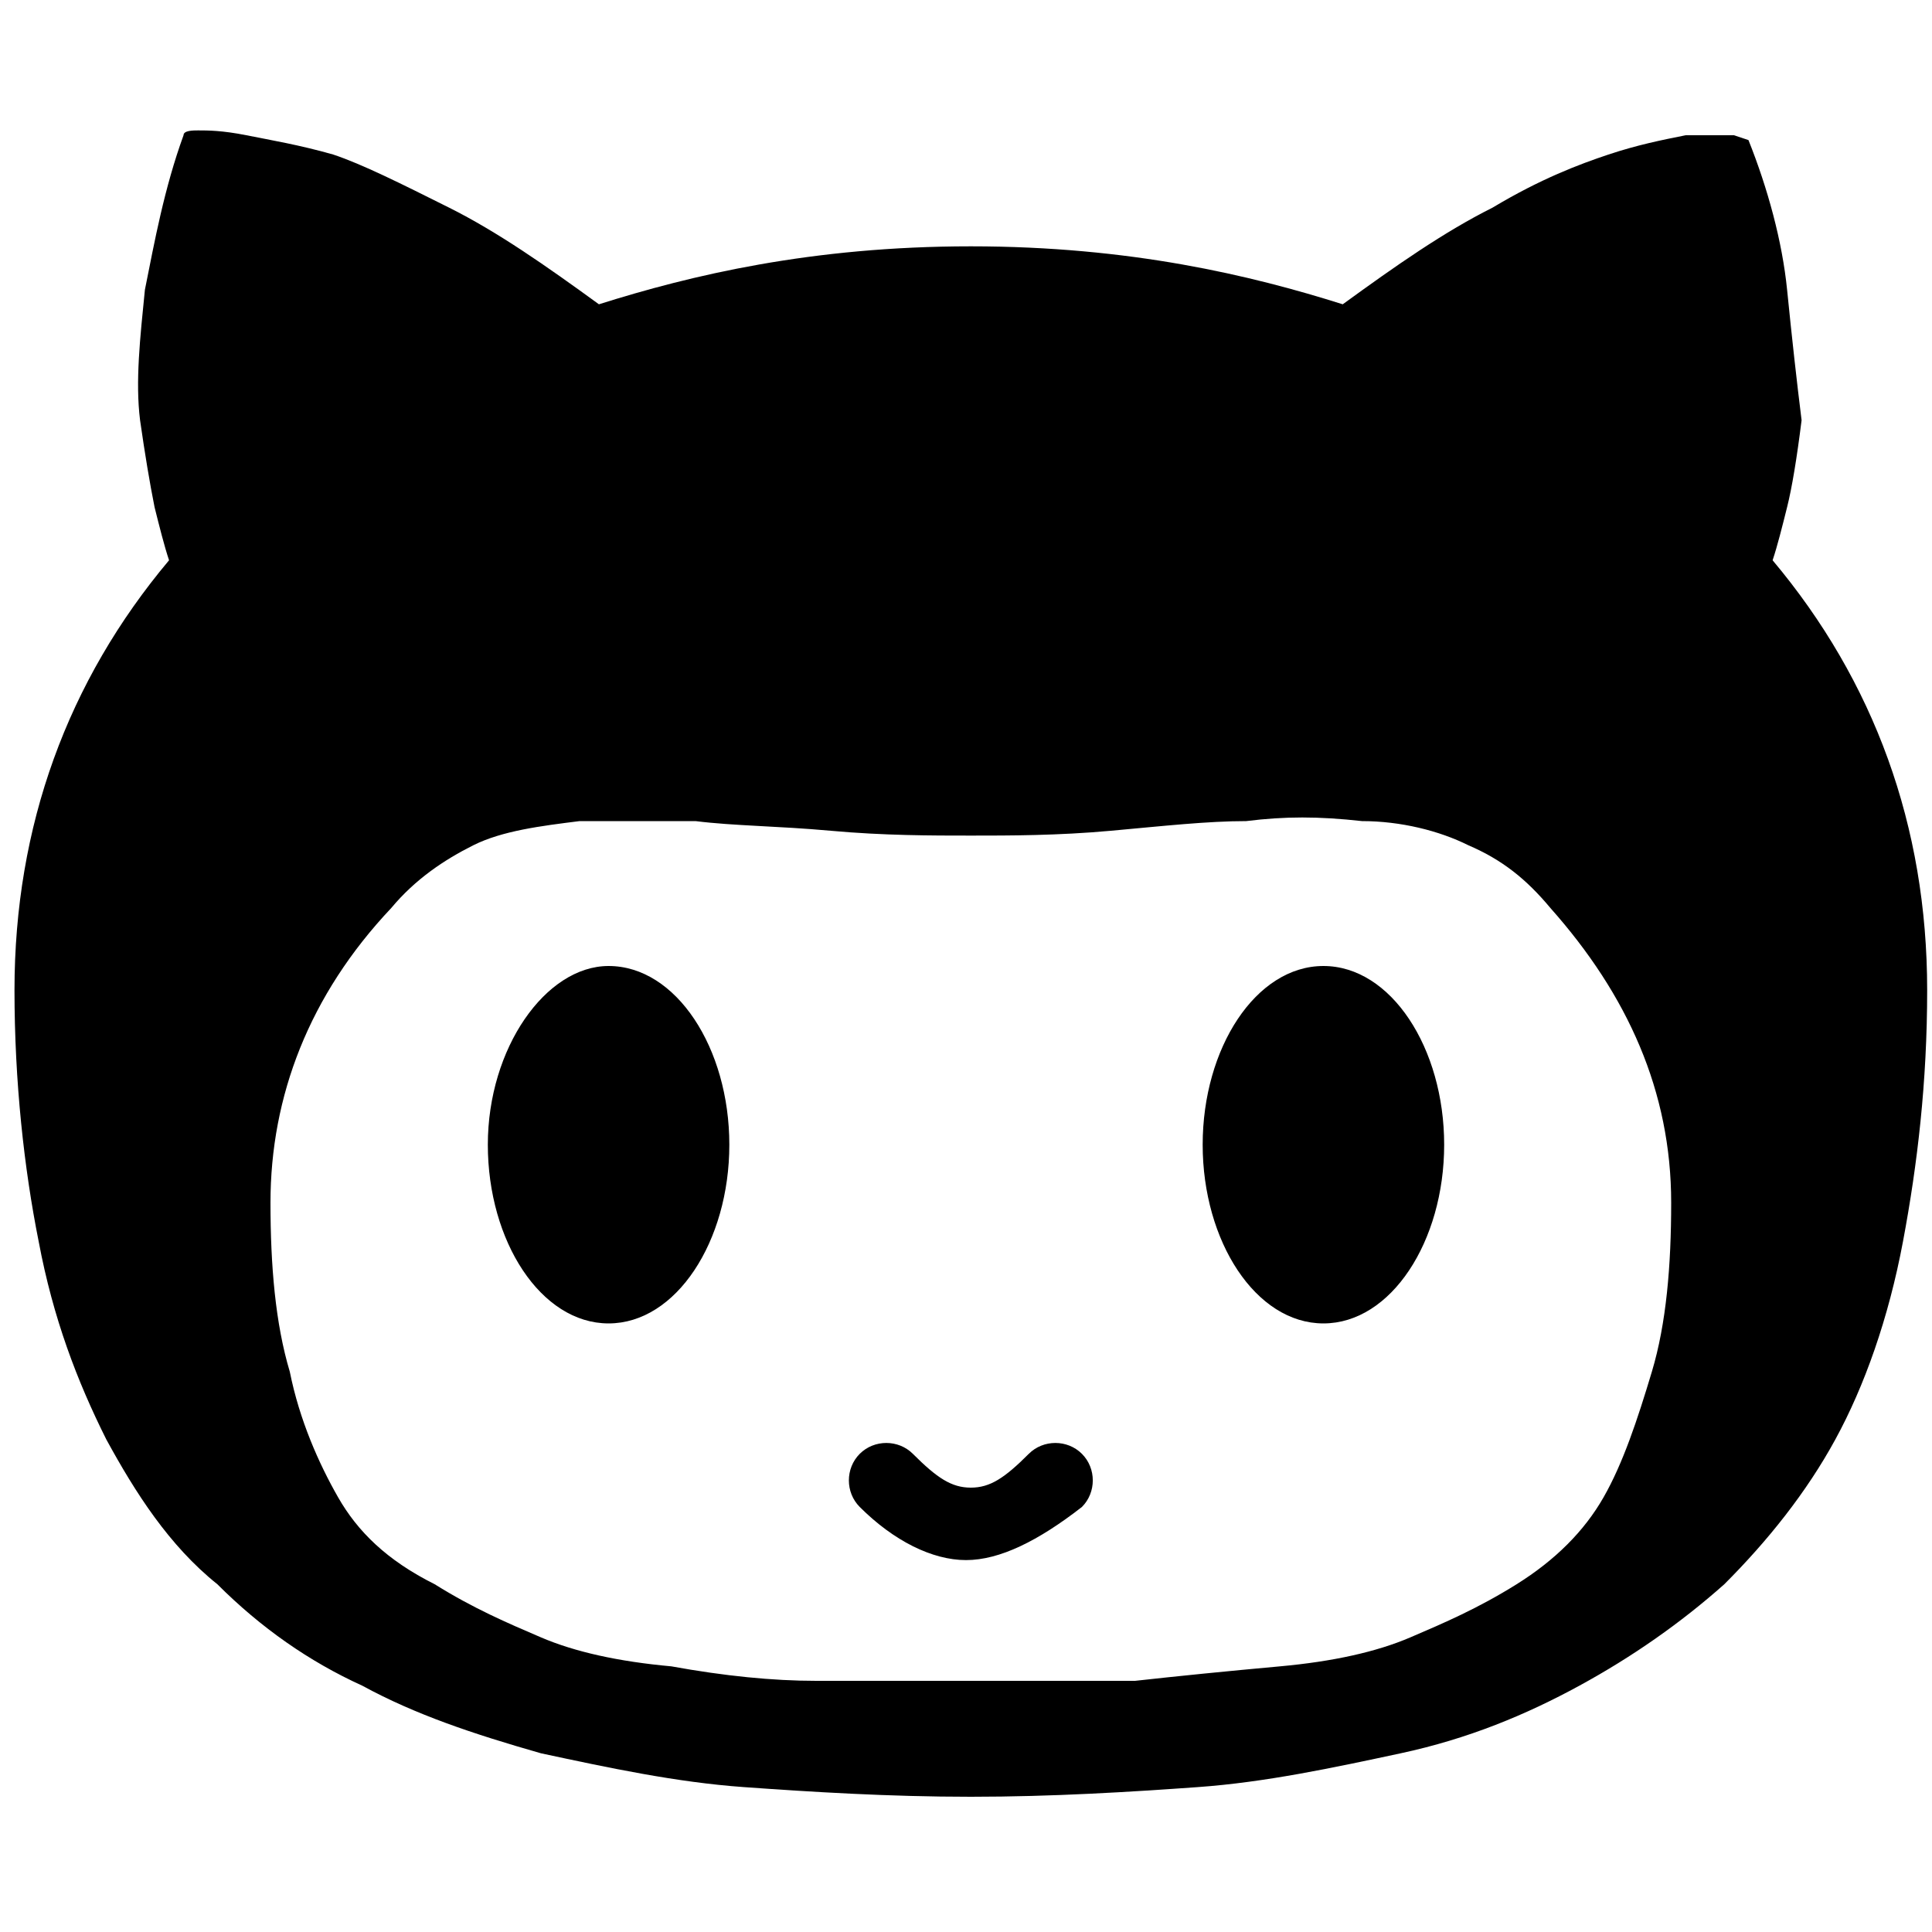 <svg version="1.1" xmlns="http://www.w3.org/2000/svg" viewBox="0 0 40 40" width="40" height="40">
<g>
	<path class="social-fill" d="M20,32.3c-0.7,0-1.5-0.4-2.2-1.1c-0.3-0.3-0.3-0.8,0-1.1c0.3-0.3,0.8-0.3,1.1,0c0.5,0.5,0.8,0.7,1.2,0.7s0.7-0.2,1.2-0.7
		c0.3-0.3,0.8-0.3,1.1,0c0.3,0.3,0.3,0.8,0,1.1C21.5,31.9,20.7,32.3,20,32.3 M0.3,20.5c0,1.9,0.2,3.7,0.5,5.2
		c0.3,1.6,0.8,2.9,1.4,4.1c0.6,1.1,1.3,2.2,2.3,3c0.9,0.9,1.9,1.6,3,2.1c1.1,0.6,2.3,1,3.7,1.4c1.4,0.3,2.8,0.6,4.2,0.7
		c1.4,0.1,3,0.2,4.7,0.2c1.7,0,3.3-0.1,4.7-0.2c1.4-0.1,2.8-0.4,4.2-0.7c1.4-0.3,2.6-0.8,3.7-1.4c1.1-0.6,2.1-1.3,3-2.1
		c0.9-0.9,1.7-1.9,2.3-3s1.1-2.5,1.4-4.1c0.3-1.6,0.5-3.3,0.5-5.2c0-3.4-1.1-6.4-3.2-8.9c0.1-0.3,0.2-0.7,0.3-1.1
		c0.1-0.4,0.2-1,0.3-1.8C37.2,7.9,37.1,7,37,6s-0.4-2.1-0.8-3.1l-0.3-0.1c-0.2,0-0.5,0-1,0c-0.5,0.1-1,0.2-1.6,0.4s-1.4,0.5-2.4,1.1
		c-1,0.5-2,1.2-3.1,2c-1.9-0.6-4.4-1.2-7.7-1.2s-5.8,0.6-7.7,1.2c-1.1-0.8-2.1-1.5-3.1-2S7.5,3.4,6.9,3.2C6.2,3,5.6,2.9,5.1,2.8
		c-0.5-0.1-0.8-0.1-1-0.1c-0.1,0-0.3,0-0.3,0.1C3.4,3.9,3.2,5,3,6C2.9,7,2.8,7.9,2.9,8.7C3,9.4,3.1,10,3.2,10.5
		c0.1,0.4,0.2,0.8,0.3,1.1C1.4,14.1,0.3,17.1,0.3,20.5 M5.6,24.9c0-2.2,0.8-4.3,2.5-6.1c0.5-0.6,1.1-1,1.7-1.3
		c0.6-0.3,1.4-0.4,2.2-0.5c0.8,0,1.6,0,2.4,0c0.8,0.1,1.7,0.1,2.8,0.2c1.1,0.1,2.1,0.1,2.9,0.1s1.8,0,2.9-0.1s2-0.2,2.8-0.2
		c0.8-0.1,1.5-0.1,2.4,0c0.8,0,1.6,0.2,2.2,0.5c0.7,0.3,1.2,0.7,1.7,1.3c1.6,1.8,2.5,3.8,2.5,6.1c0,1.3-0.1,2.5-0.4,3.5
		c-0.3,1-0.6,1.9-1,2.6s-1,1.3-1.8,1.8s-1.5,0.8-2.2,1.1s-1.6,0.5-2.7,0.6s-2.1,0.2-3,0.3c-0.9,0-2,0-3.3,0s-2.4,0-3.3,0
		s-1.9-0.1-3-0.3c-1.1-0.1-2-0.3-2.7-0.6S9.8,33.3,9,32.8c-1-0.5-1.6-1.1-2-1.8s-0.8-1.6-1-2.6C5.7,27.4,5.6,26.2,5.6,24.9
		 M10.1,23.7c0,2,1.1,3.7,2.5,3.7s2.5-1.7,2.5-3.7S14,20,12.6,20C11.3,20,10.1,21.7,10.1,23.7 M24.9,23.7c0,2,1.1,3.7,2.5,3.7
		s2.5-1.7,2.5-3.7S28.8,20,27.4,20S24.9,21.7,24.9,23.7"/>
</g>
</svg>

